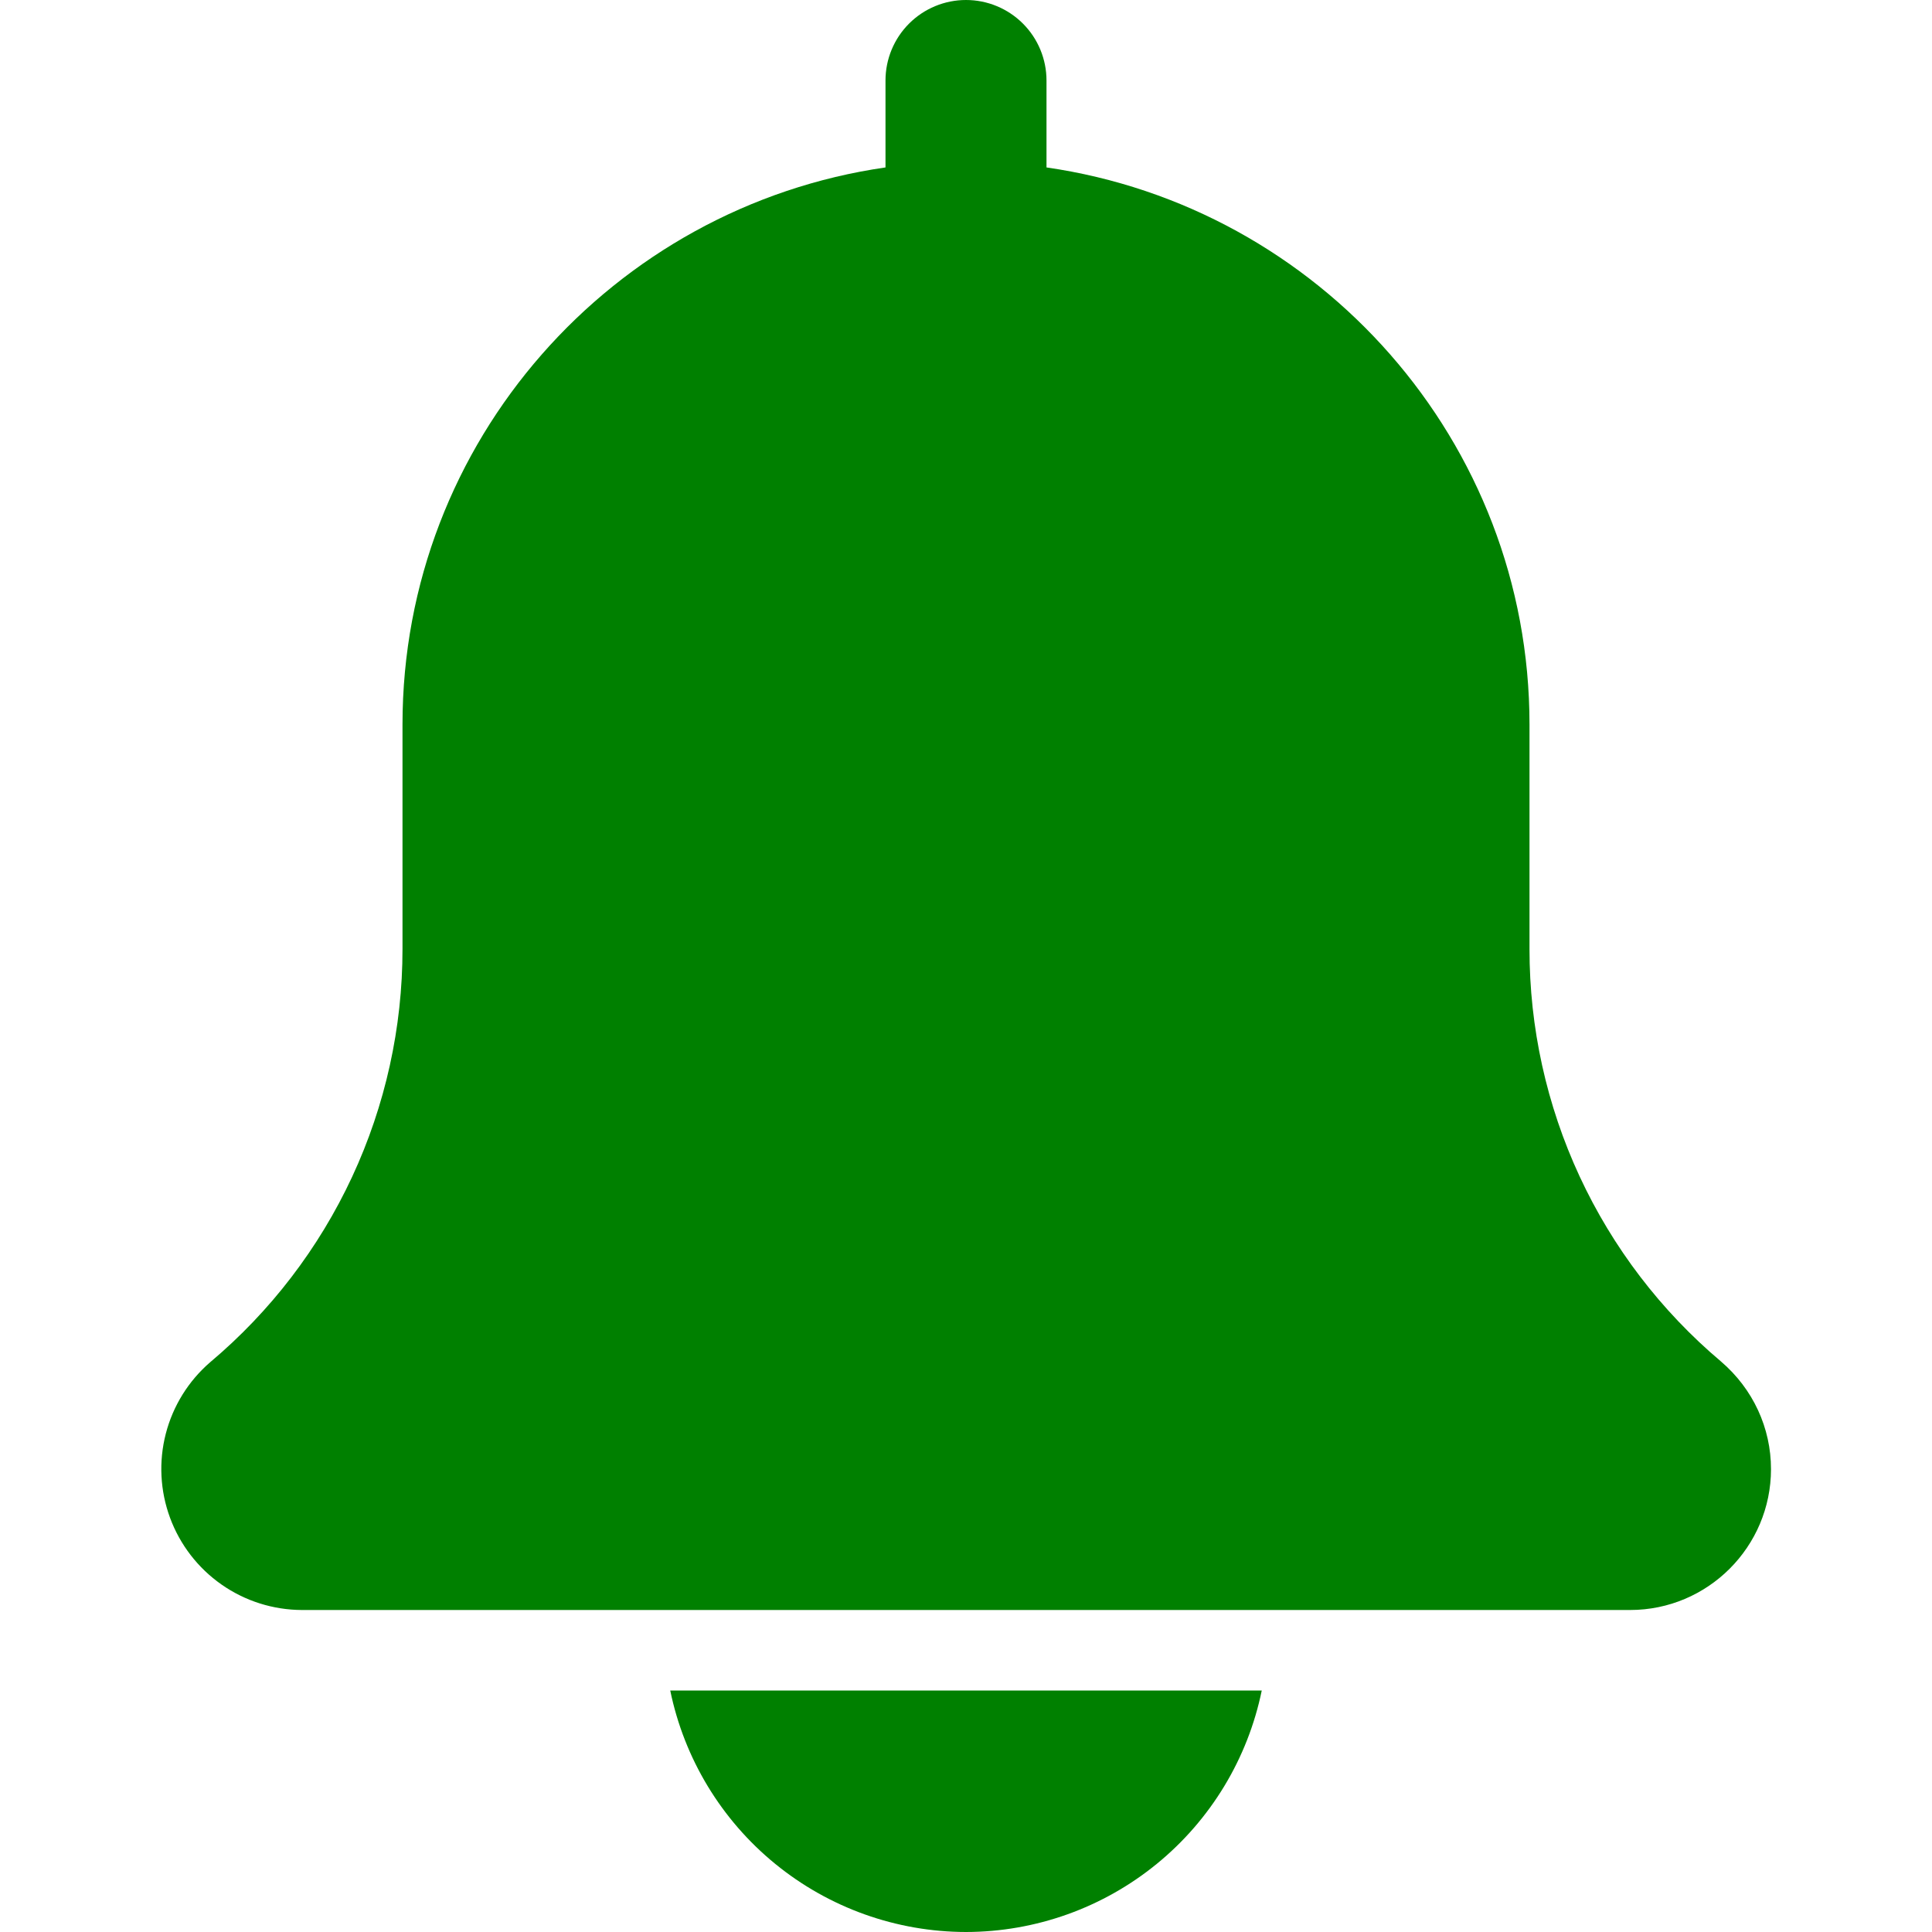 <svg width="512" height="512" viewBox="0 0 512 512" fill="green" xmlns="http://www.w3.org/2000/svg">
<g clip-path="url(#clip0_4591_1419)">
<path d="M456.085 360.811C440.171 347.385 427.383 330.643 418.616 311.758C409.849 292.872 405.316 272.299 405.333 251.477V192C405.333 116.928 349.568 54.784 277.333 44.373V21.333C277.333 15.675 275.085 10.249 271.085 6.248C267.084 2.248 261.658 0 256 0C250.342 0 244.916 2.248 240.915 6.248C236.914 10.249 234.666 15.675 234.666 21.333V44.373C162.41 54.784 106.666 116.928 106.666 192V251.477C106.675 272.341 102.119 292.953 93.318 311.87C84.518 330.786 71.686 347.549 55.722 360.981C49.953 365.955 45.841 372.572 43.937 379.947C42.032 387.323 42.427 395.104 45.068 402.248C47.709 409.393 52.469 415.56 58.712 419.924C64.955 424.289 72.383 426.641 80 426.667H432C452.586 426.667 469.333 409.92 469.333 389.333C469.333 378.411 464.576 368.085 456.085 360.811ZM256 512C274.432 511.975 292.292 505.596 306.57 493.937C320.847 482.279 330.668 466.055 334.378 448H177.621C181.331 466.055 191.153 482.279 205.43 493.937C219.707 505.596 237.567 511.975 256 512Z" fill="green"/>
</g>
<defs>
<clipPath id="clip0_4591_1419">
<rect width="512" height="512" fill="white"/>
</clipPath>
</defs>
</svg>